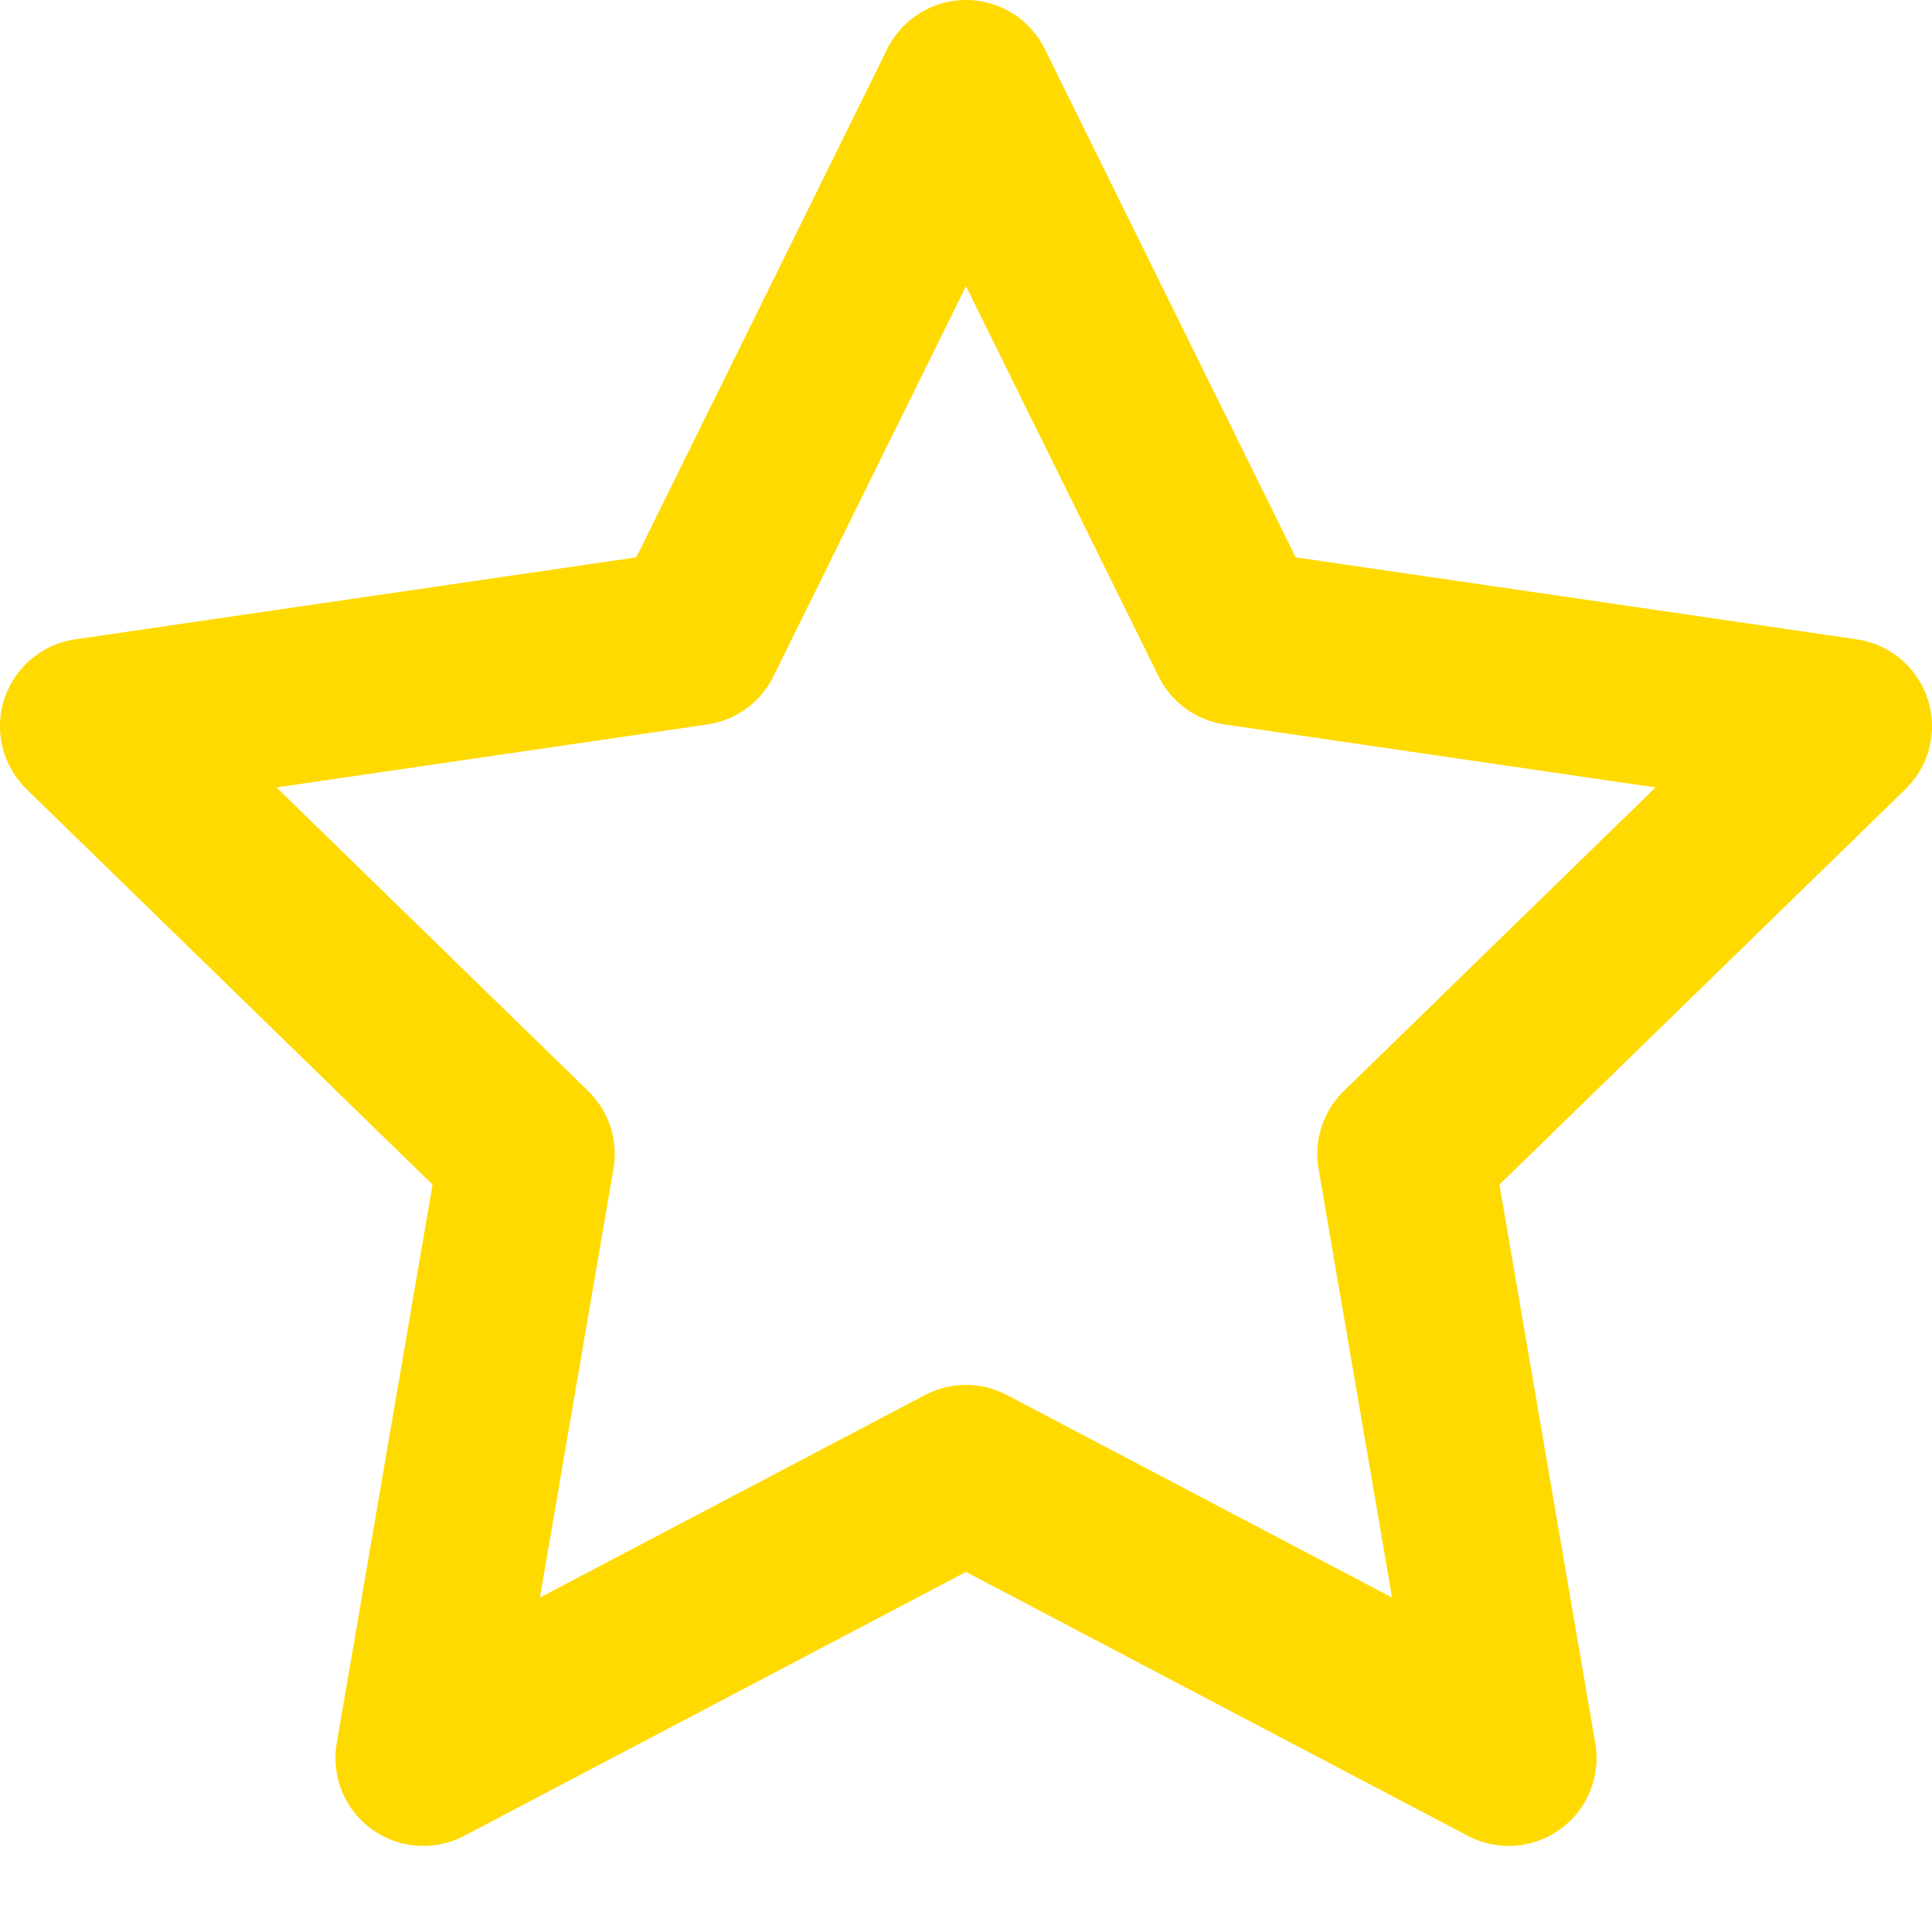 <svg width="22" height="22" fill="none" xmlns="http://www.w3.org/2000/svg"><path d="M11 1l3.09 6.26L21 8.27l-5 4.87 1.18 6.88L11 16.77l-6.18 3.25L6 13.14 1 8.27l6.91-1.01L11 1z" stroke="#FFDA00" stroke-width="2" stroke-linecap="round" stroke-linejoin="round"/></svg>